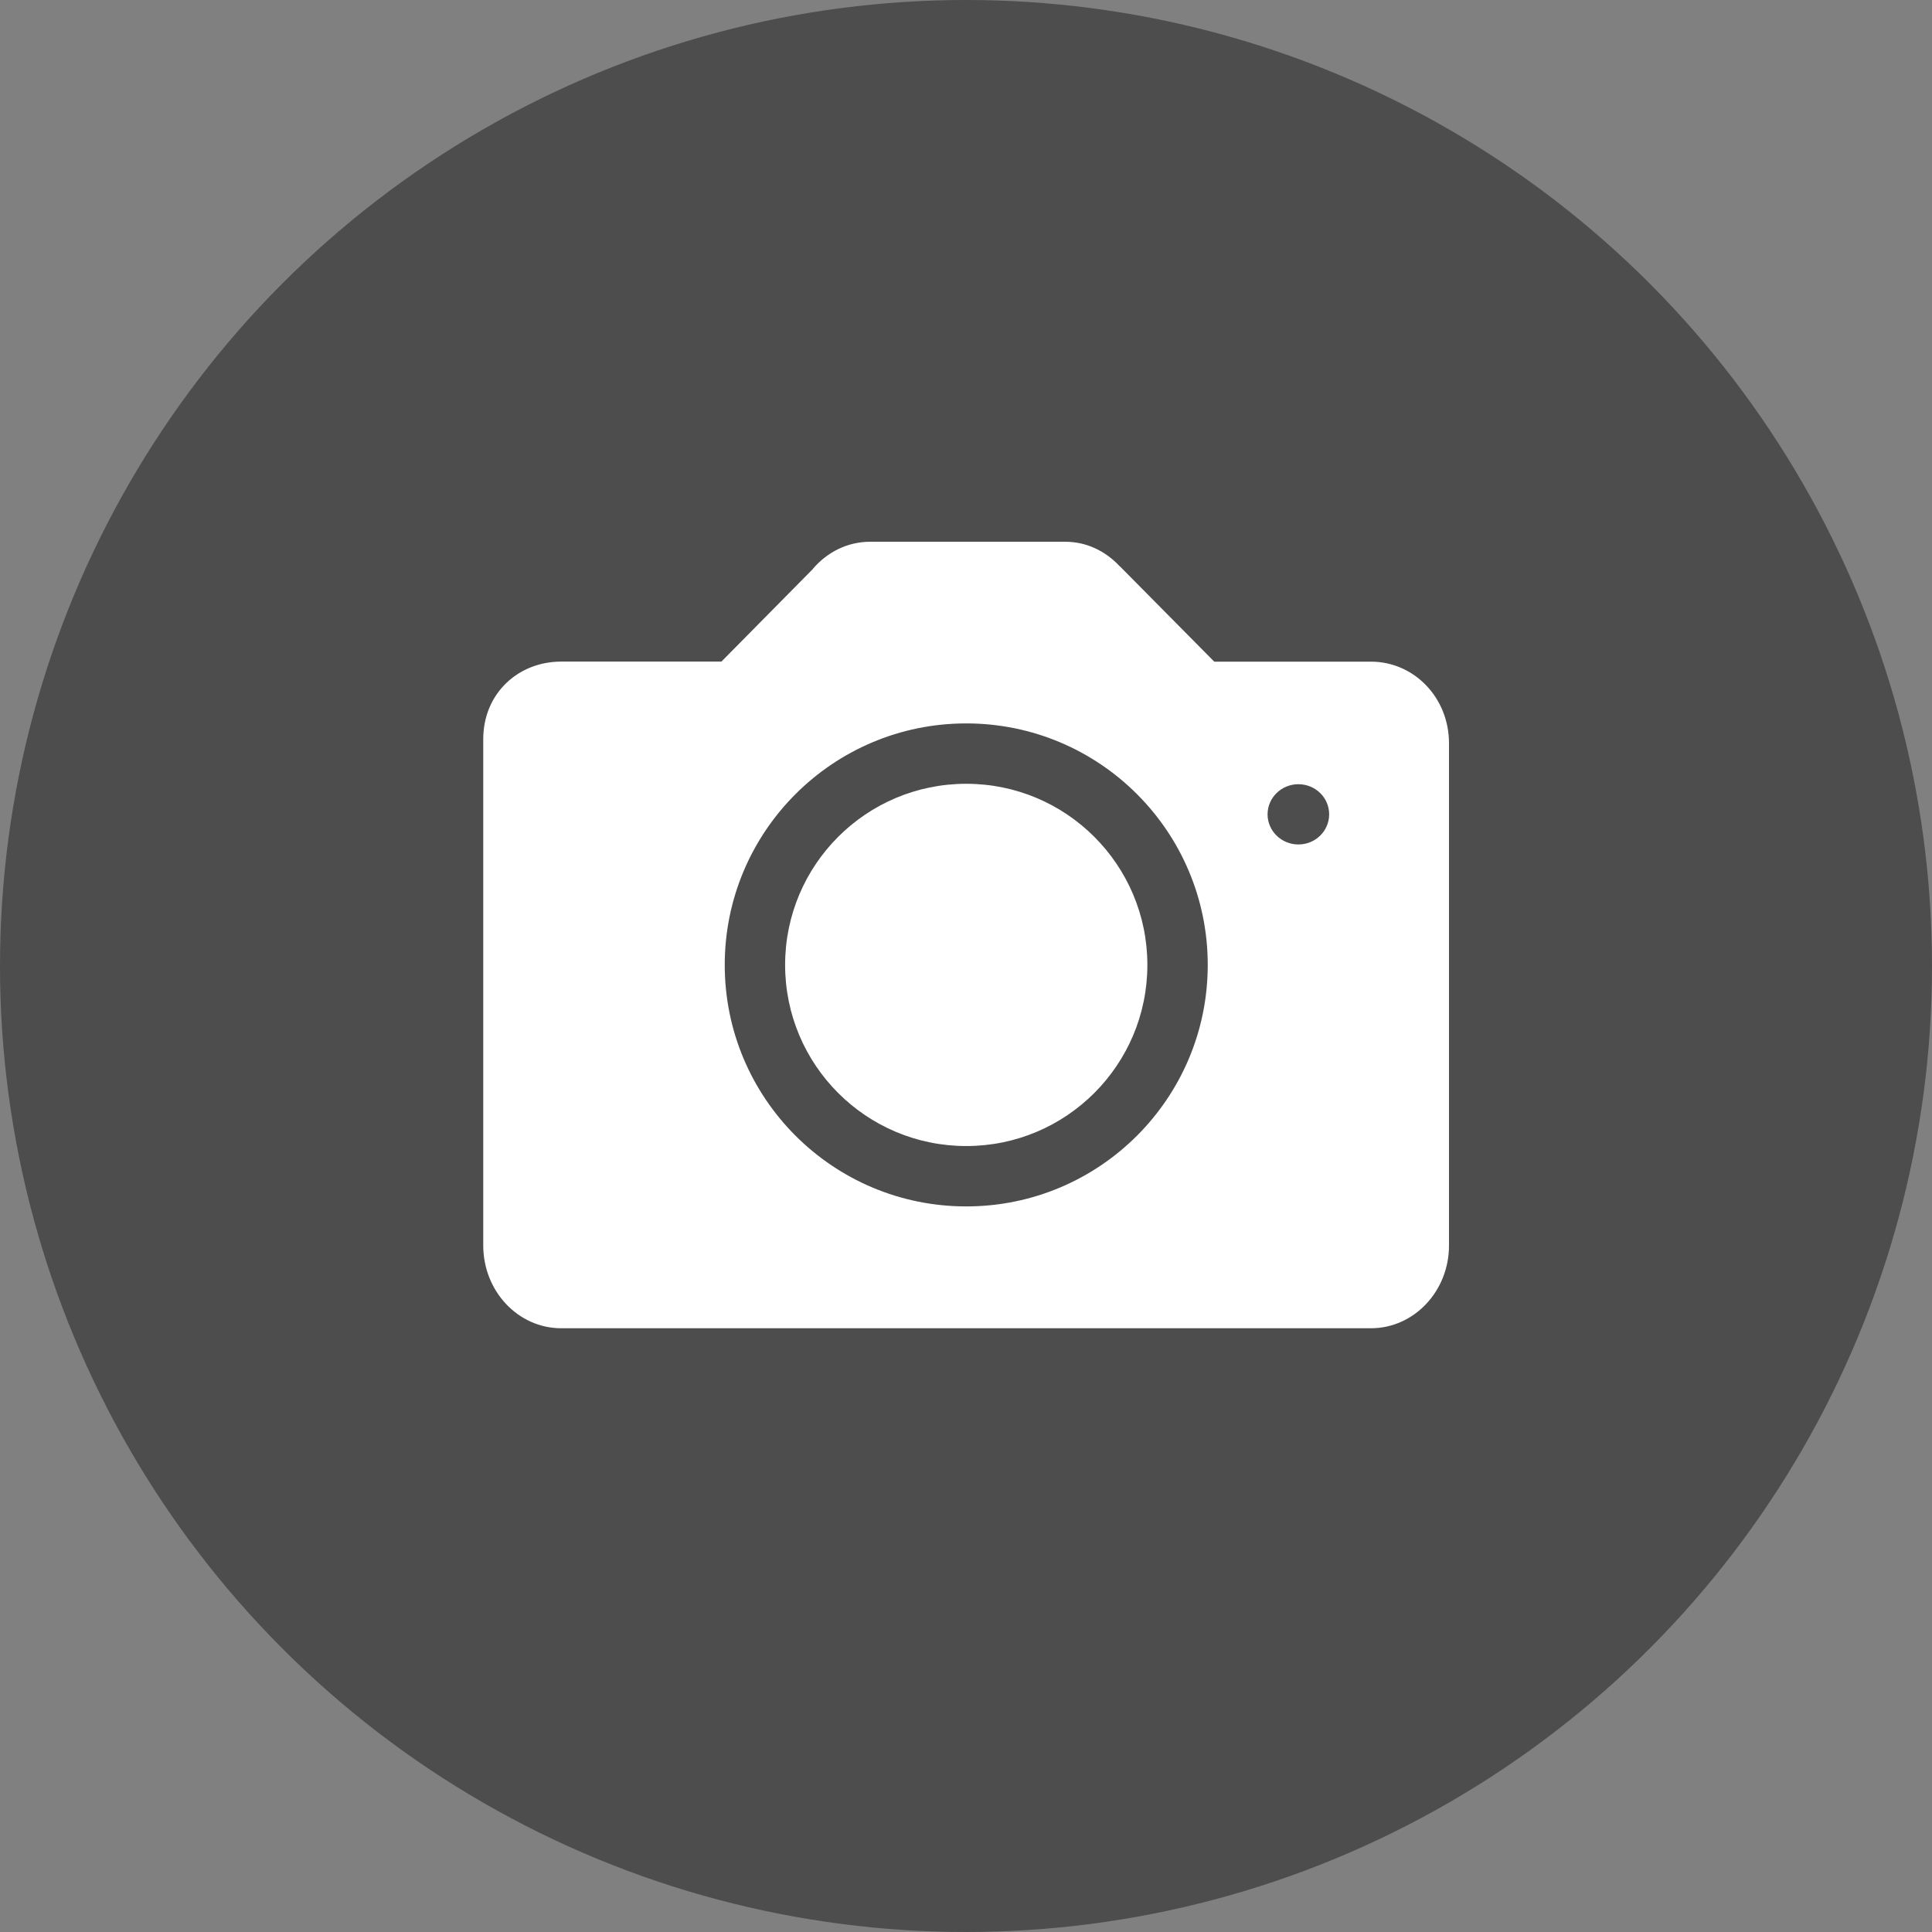 <?xml version="1.0" encoding="utf-8"?>
<!-- Generator: Adobe Illustrator 17.0.0, SVG Export Plug-In . SVG Version: 6.00 Build 0)  -->
<!DOCTYPE svg PUBLIC "-//W3C//DTD SVG 1.1//EN" "http://www.w3.org/Graphics/SVG/1.1/DTD/svg11.dtd">
<svg version="1.1" id="图层_1" xmlns="http://www.w3.org/2000/svg" xmlns:xlink="http://www.w3.org/1999/xlink" x="0px" y="0px"
	 width="32px" height="32px" viewBox="0 0 32 32" enable-background="new 0 0 32 32" xml:space="preserve">
<rect x="0" y="0" width="32" height="32" fill="#808080" stroke="none"/>
<circle opacity="0.4" cx="16" cy="16" r="16"/>
<path fill-rule="evenodd" clip-rule="evenodd" fill="#FFFFFF" d="M22.708,22H9.296c-0.715,0-1.292-0.614-1.292-1.372v-8.384
	c0-0.757,0.577-1.286,1.292-1.286h2.653l1.519-1.538V9.417c0.235-0.273,0.57-0.444,0.946-0.444h3.229
	c0.355,0,0.666,0.155,0.896,0.399l0.007,0.008c0.005,0,0.012,0.009,0.012,0.009l1.554,1.57h2.596c0.711,0,1.292,0.594,1.292,1.352
	v8.319C24,21.386,23.42,22,22.708,22z M16.004,11.982c-2.209,0-4,1.791-4,4s1.791,4,4,4s4-1.791,4-4S18.213,11.982,16.004,11.982z
	 M21.505,12.989c-0.28,0-0.51,0.223-0.51,0.499c0,0.276,0.23,0.499,0.51,0.499c0.282,0,0.51-0.223,0.51-0.499
	C22.016,13.212,21.787,12.989,21.505,12.989z M16.004,18.982c-1.657,0-3-1.343-3-3s1.343-3,3-3s3,1.343,3,3
	S17.661,18.982,16.004,18.982z"/>
</svg>
